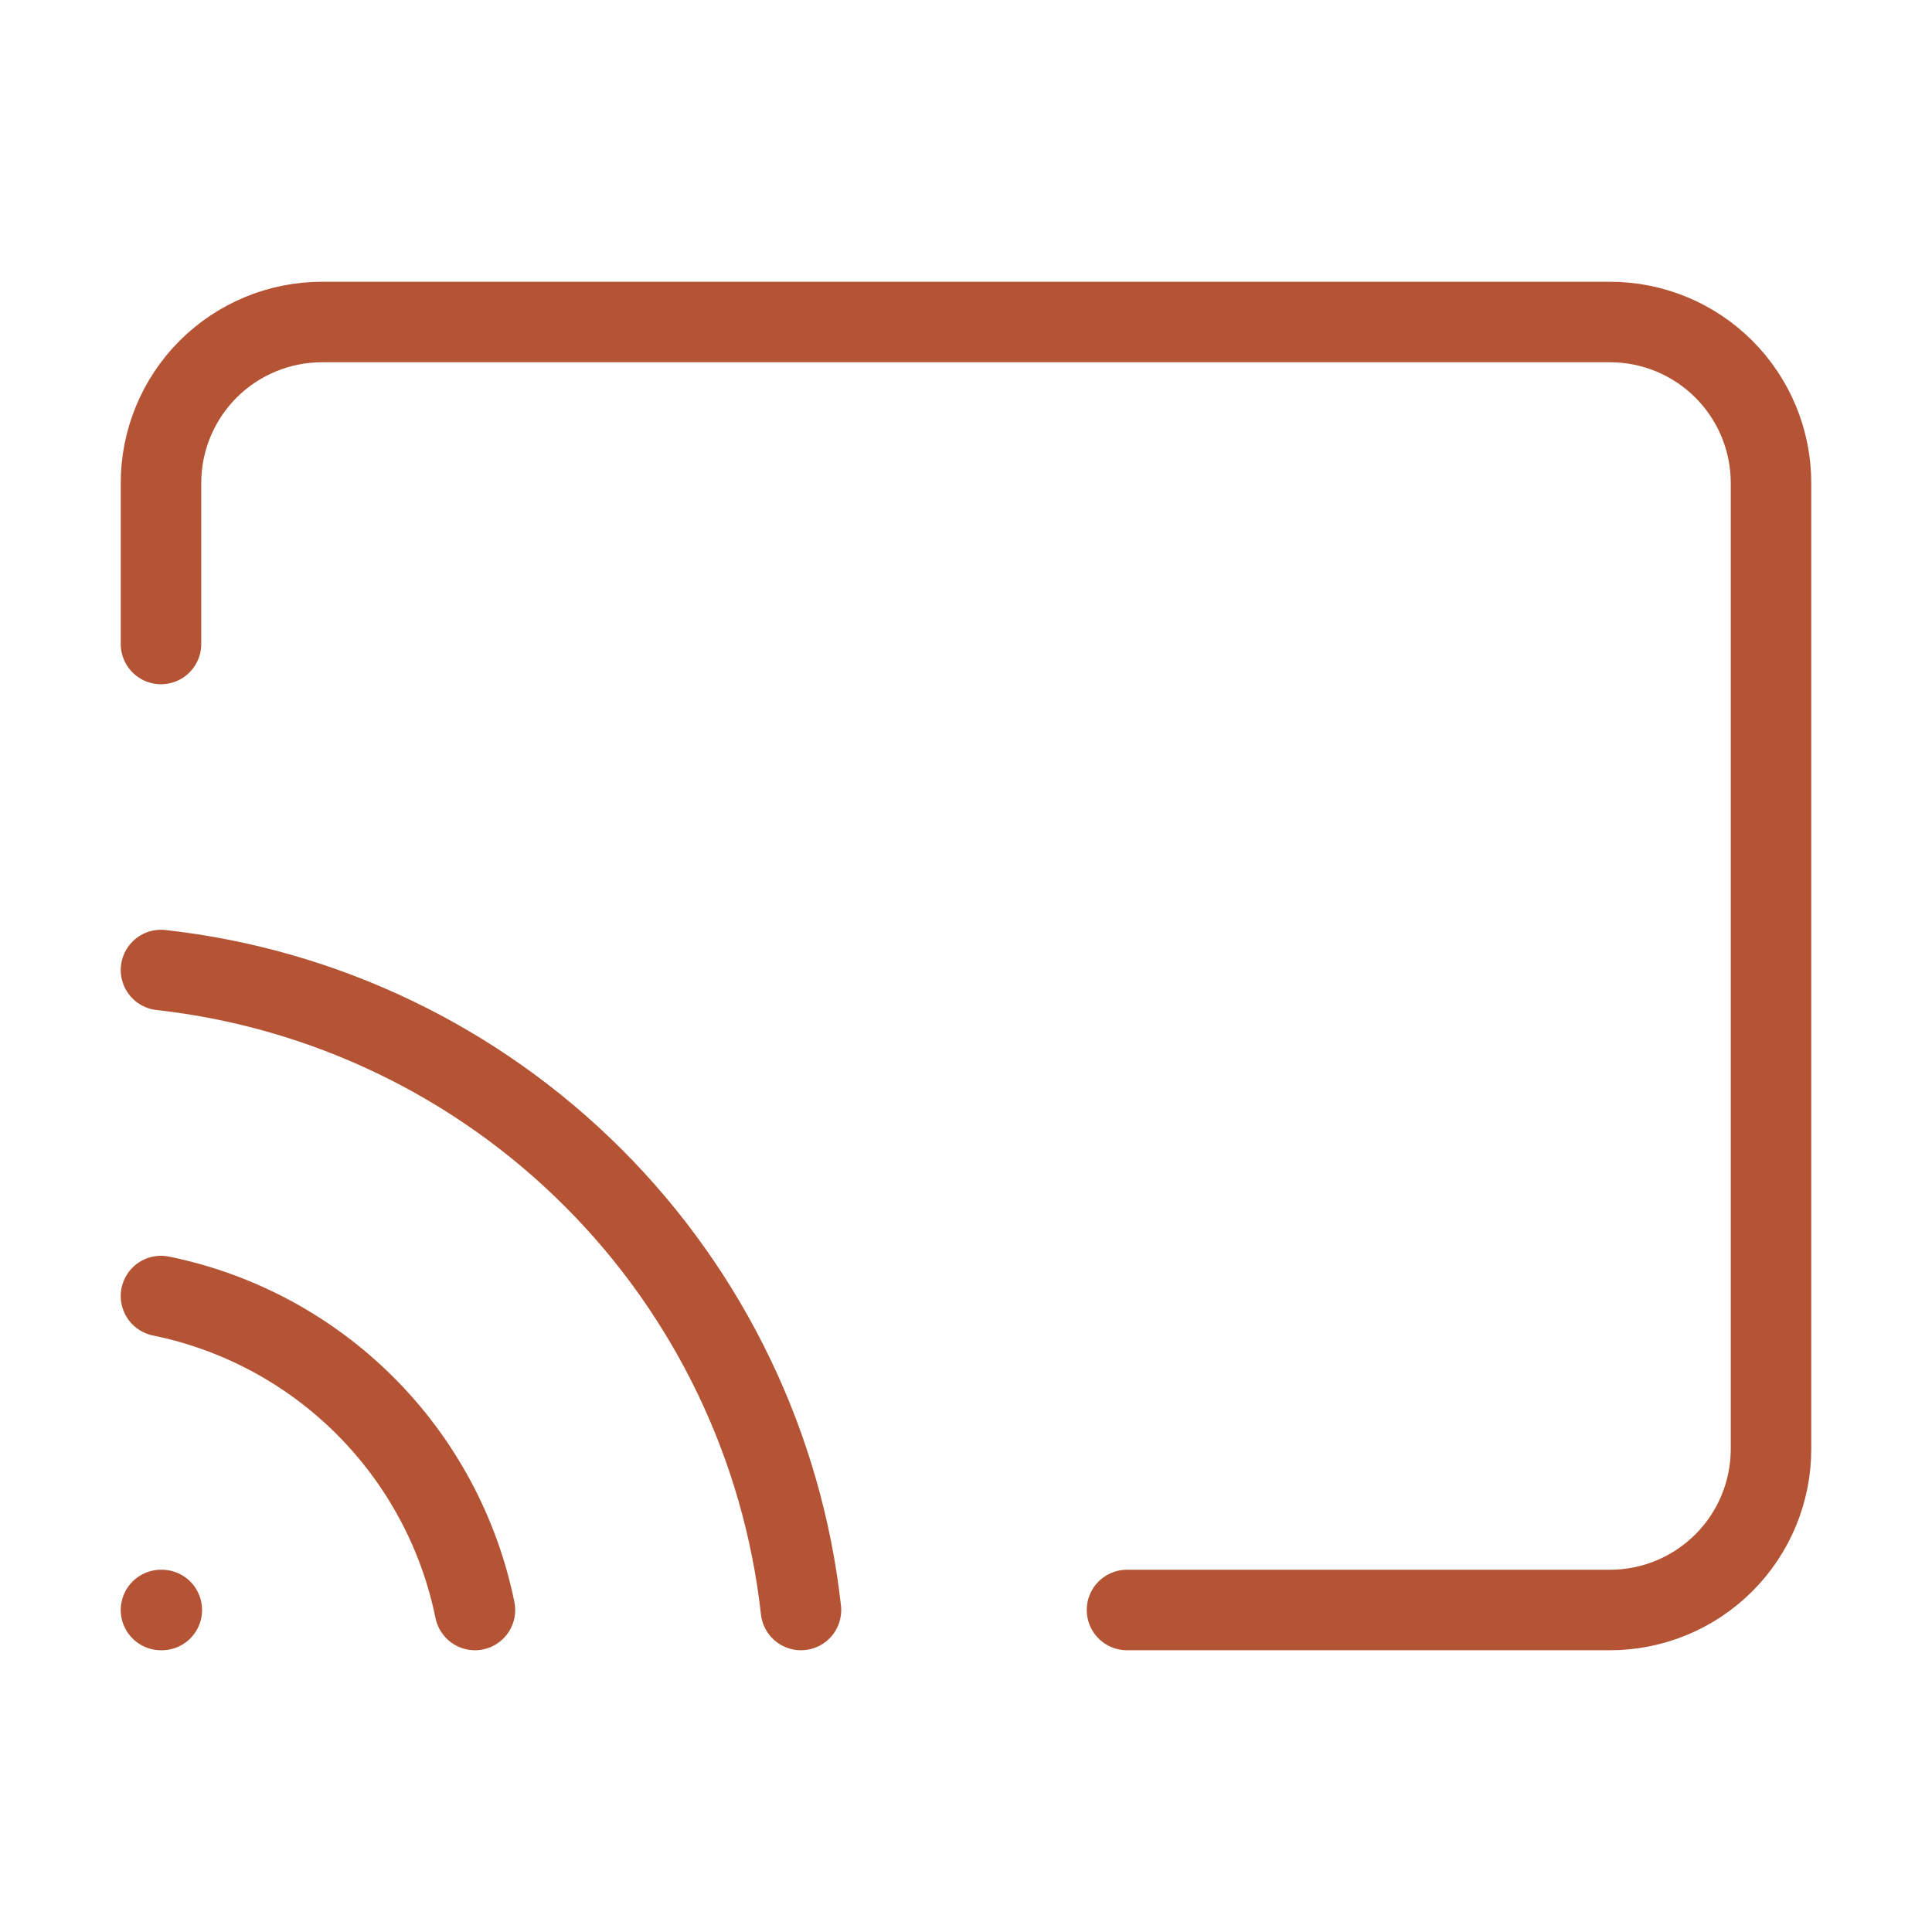 <svg width="100" height="100" viewBox="0 0 100 100" fill="none" xmlns="http://www.w3.org/2000/svg">
<g id="Frame">
<path id="Vector" d="M8.333 83.333H8.375" stroke="#B45434" stroke-width="4.167" stroke-linecap="round" stroke-linejoin="round"/>
<path id="Vector_2" d="M8.333 67.083C12.337 67.9 16.012 69.876 18.902 72.765C21.791 75.654 23.767 79.33 24.583 83.333" stroke="#B45434" stroke-width="4.167" stroke-linecap="round" stroke-linejoin="round"/>
<path id="Vector_3" d="M8.333 50.208C16.795 51.15 24.684 54.942 30.705 60.962C36.725 66.982 40.517 74.872 41.458 83.333" stroke="#B45434" stroke-width="4.167" stroke-linecap="round" stroke-linejoin="round"/>
<path id="Vector_4" d="M8.333 33.333V25C8.333 22.79 9.211 20.67 10.774 19.107C12.337 17.545 14.457 16.667 16.667 16.667H83.333C85.543 16.667 87.663 17.545 89.226 19.107C90.789 20.67 91.667 22.79 91.667 25V75C91.667 77.21 90.789 79.33 89.226 80.892C87.663 82.455 85.543 83.333 83.333 83.333H58.333" stroke="#B45434" stroke-width="4.167" stroke-linecap="round" stroke-linejoin="round"/>
</g>
</svg>
